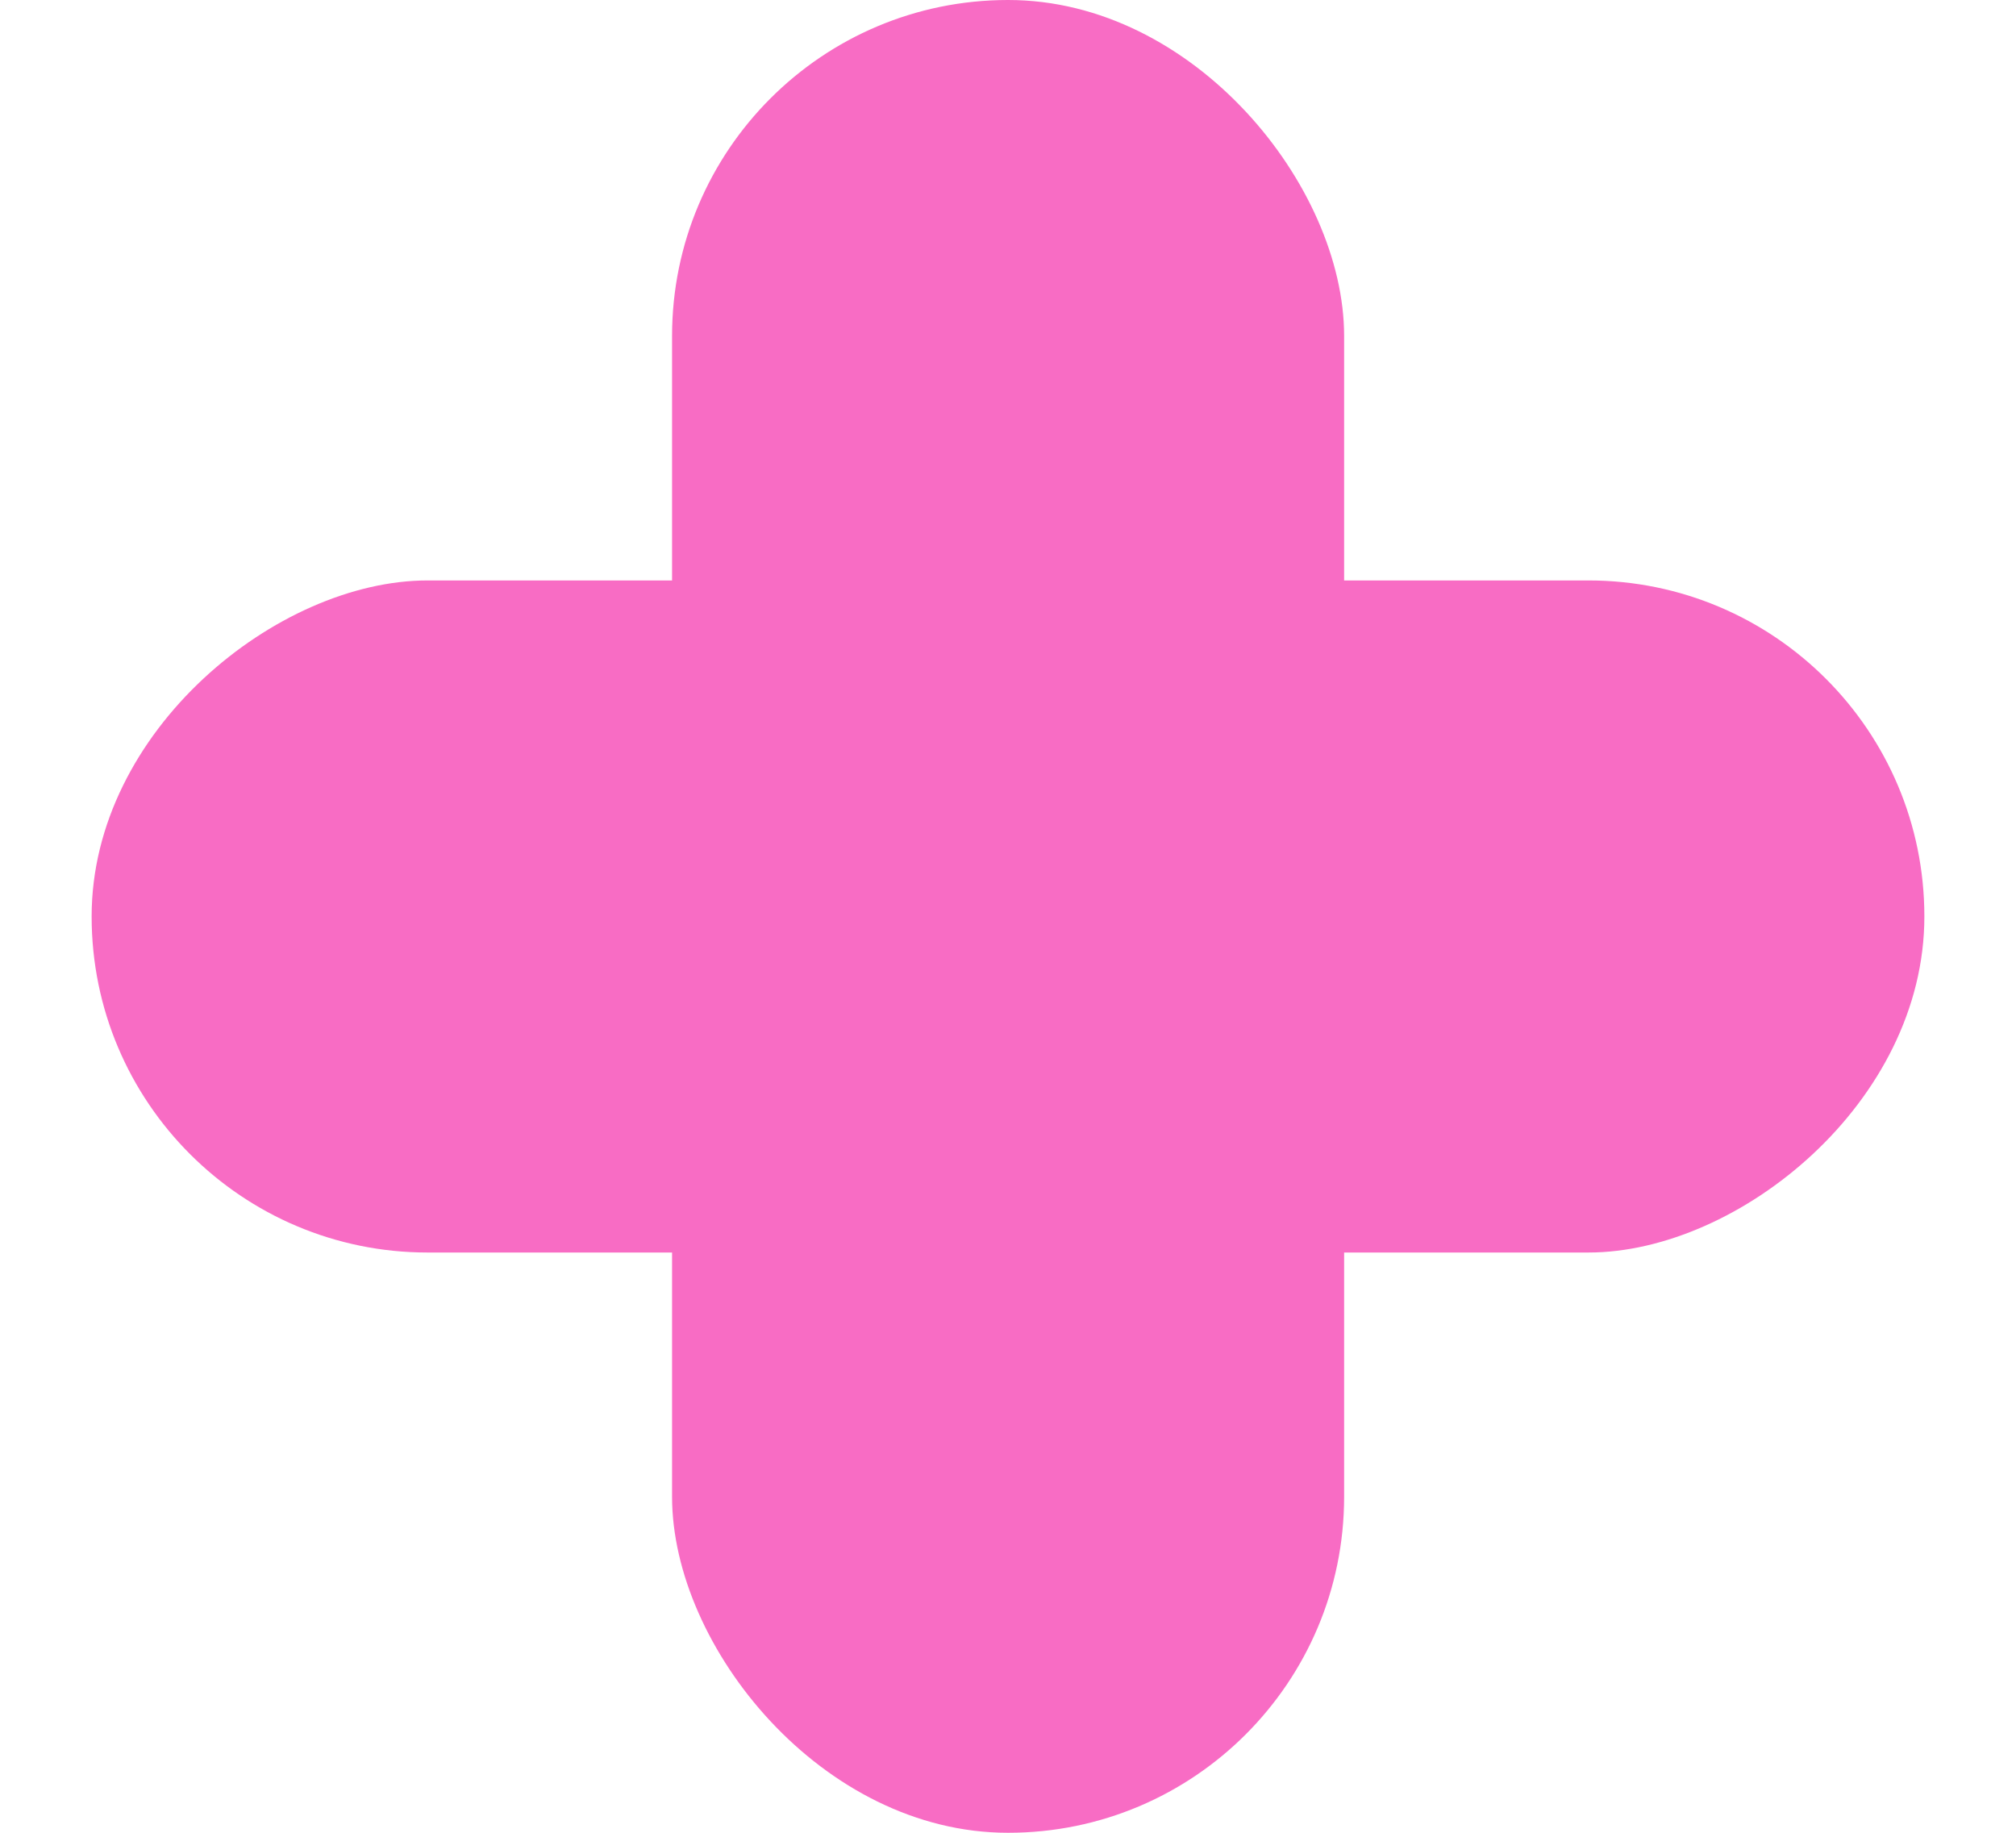 <?xml version="1.0" encoding="UTF-8"?>
<svg width="11px" height="10px" viewBox="0 0 11 10" version="1.1" xmlns="http://www.w3.org/2000/svg" xmlns:xlink="http://www.w3.org/1999/xlink">
    <!-- Generator: Sketch 46.2 (44496) - http://www.bohemiancoding.com/sketch -->
    <title>Group 19 Copy 5</title>
    <desc>Created with Sketch.</desc>
    <defs></defs>
    <g id="Page-1" stroke="none" stroke-width="1" fill="none" fill-rule="evenodd">
        <g id="Apple-TV-Copy-2" transform="translate(-255, -2585)" fill="#F86CC4">
            <g id="2" transform="translate(249, 1860)">
                <g id="icon2" transform="translate(0, 538)">
                    <g id="Group-19-Copy-5" transform="translate(6, 187)">
                        <rect id="Rectangle-54" x="3.667" y="0" width="3.667" height="10" rx="1.833"></rect>
                        <rect id="Rectangle-54-Copy" transform="translate(5.5, 5) rotate(-270) translate(-5.5, -5) " x="3.667" y="0" width="3.667" height="10" rx="1.833"></rect>
                    </g>
                </g>
            </g>
        </g>
    </g>
</svg>